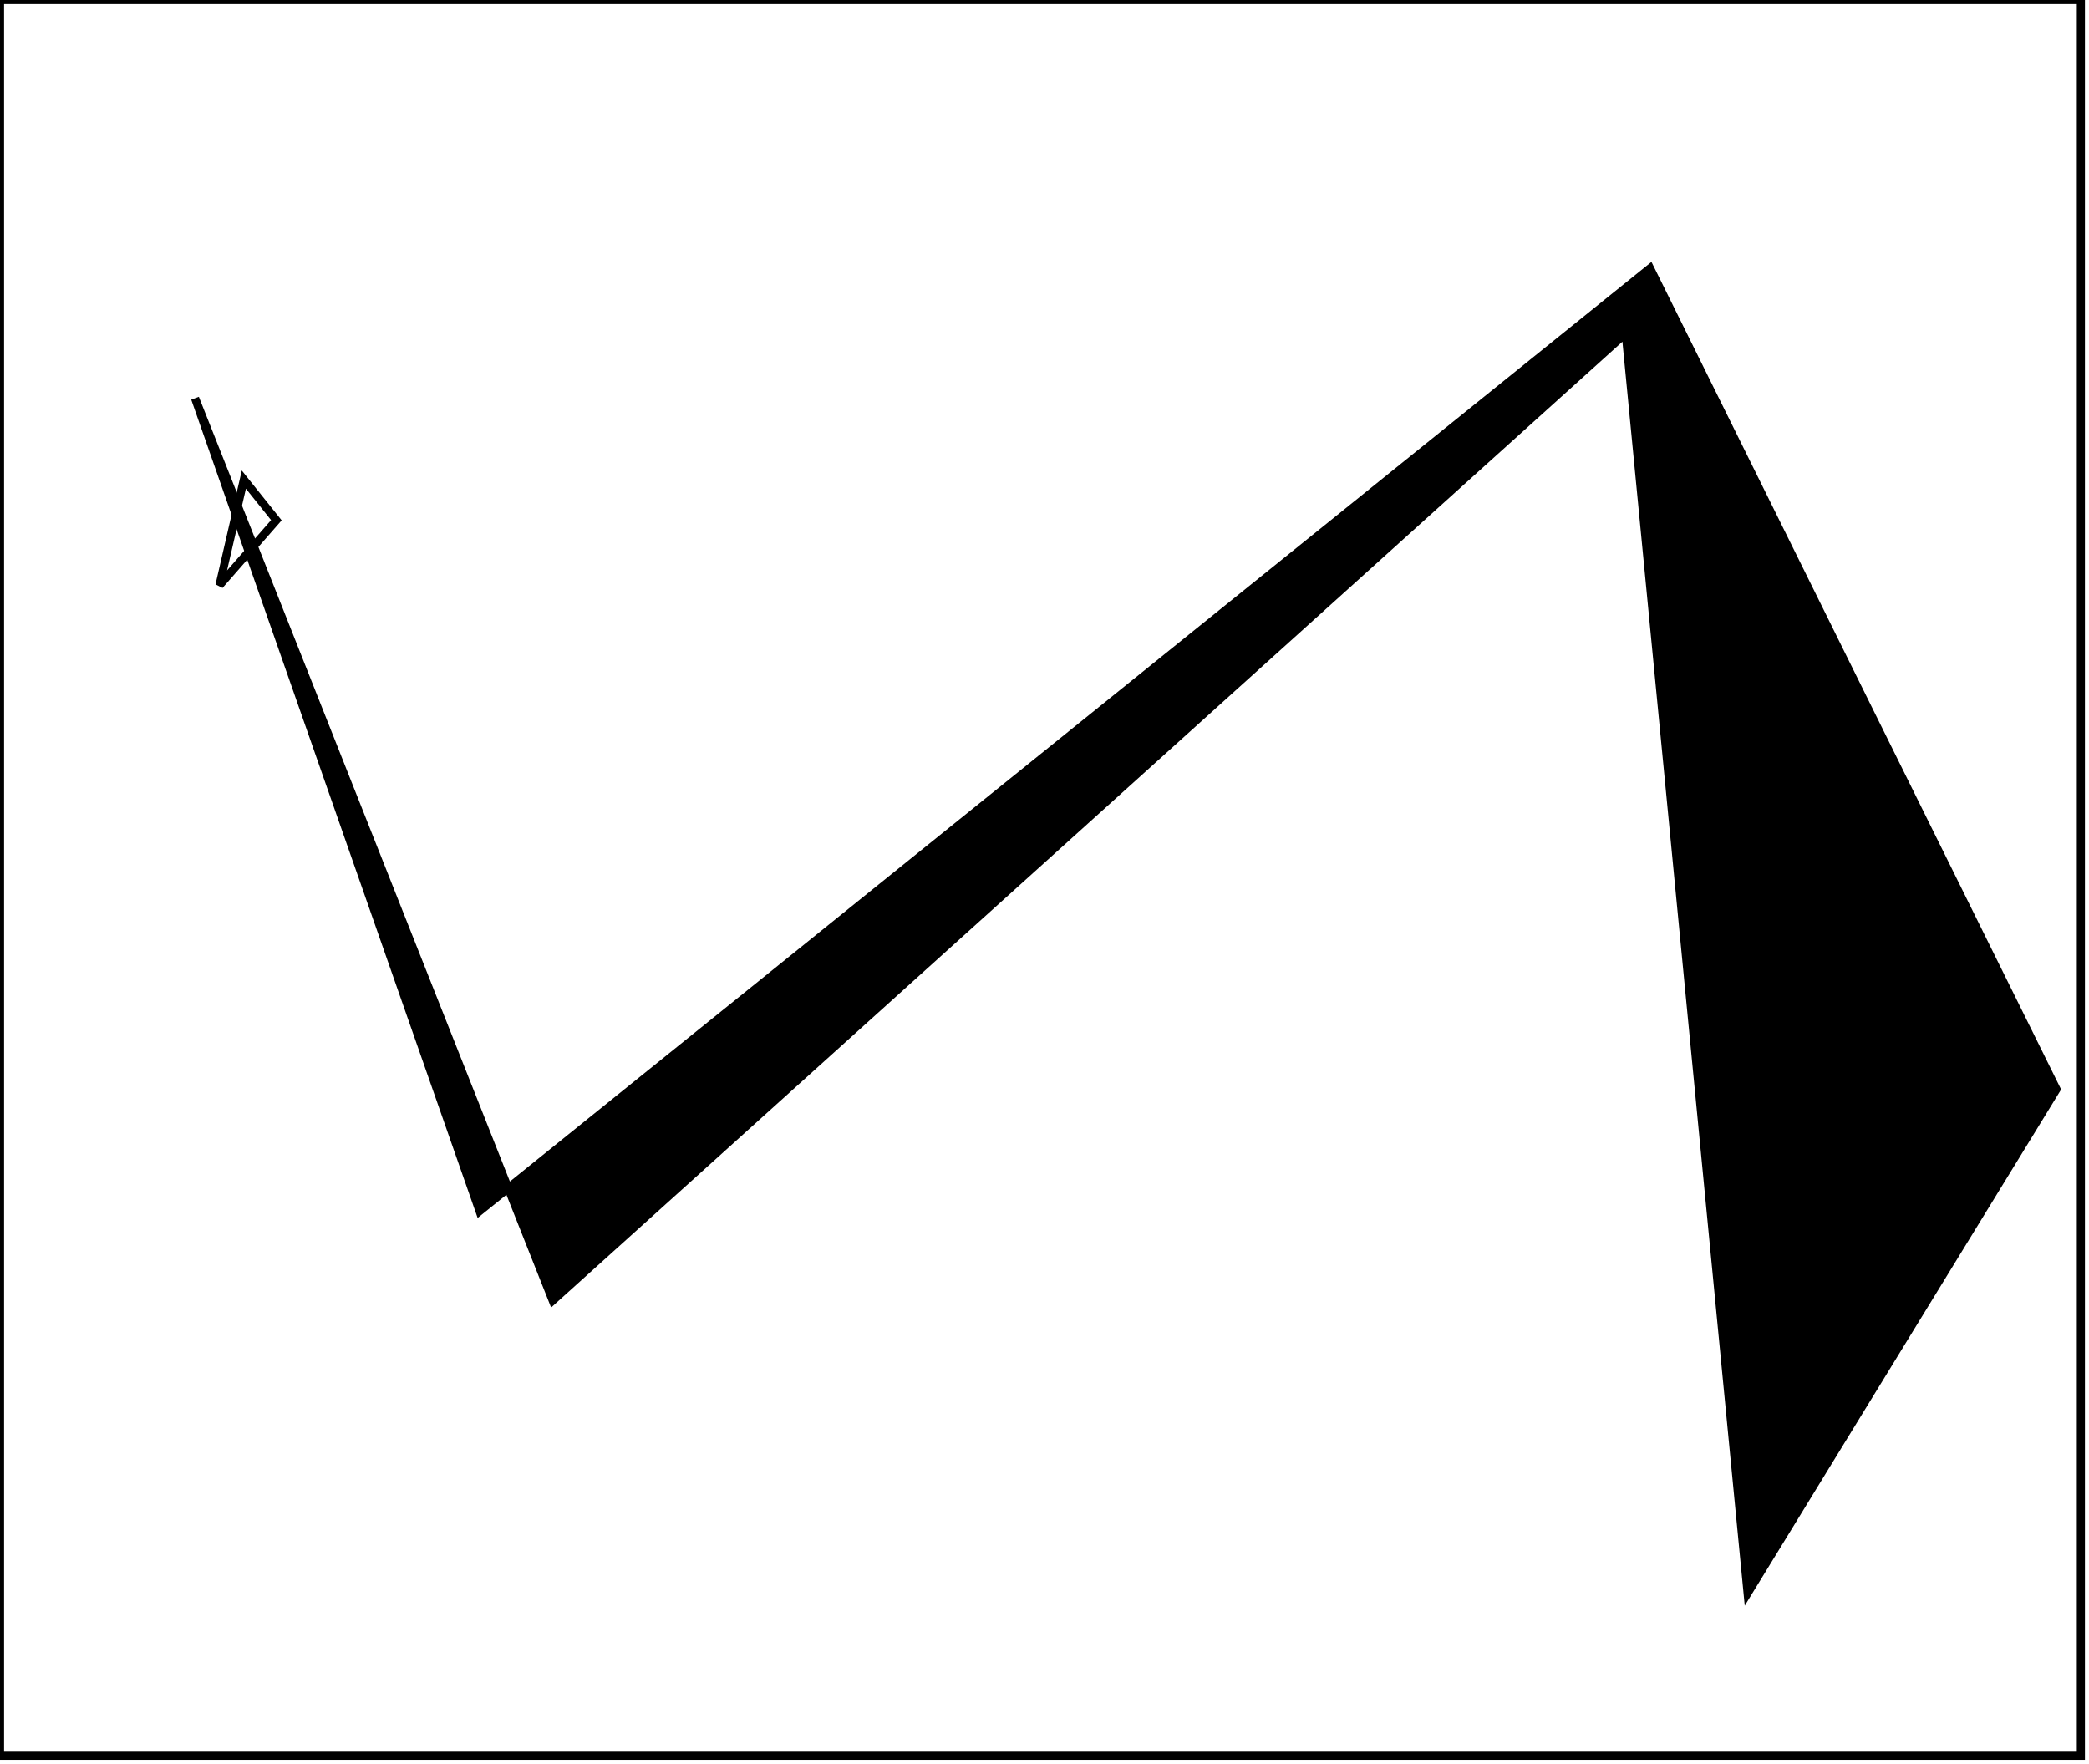 <?xml version="1.0" encoding="utf-8" ?>
<svg baseProfile="full" height="217" version="1.1" width="257" xmlns="http://www.w3.org/2000/svg" xmlns:ev="http://www.w3.org/2001/xml-events" xmlns:xlink="http://www.w3.org/1999/xlink"><defs /><rect fill="white" height="217" width="257" x="0" y="0" /><path d="M 239,140 L 236,141 L 232,164 L 242,143 Z" fill="none" stroke="black" stroke-width="1" /><path d="M 30,59 L 27,72 L 34,64 Z" fill="none" stroke="black" stroke-width="1" /><path d="M 253,134 L 215,196 L 200,41 L 68,160 L 24,49 L 59,149 L 203,33 Z" fill="black" stroke="black" stroke-width="1" /><path d="M 0,0 L 0,216 L 256,216 L 256,0 Z" fill="none" stroke="black" stroke-width="1" /></svg>